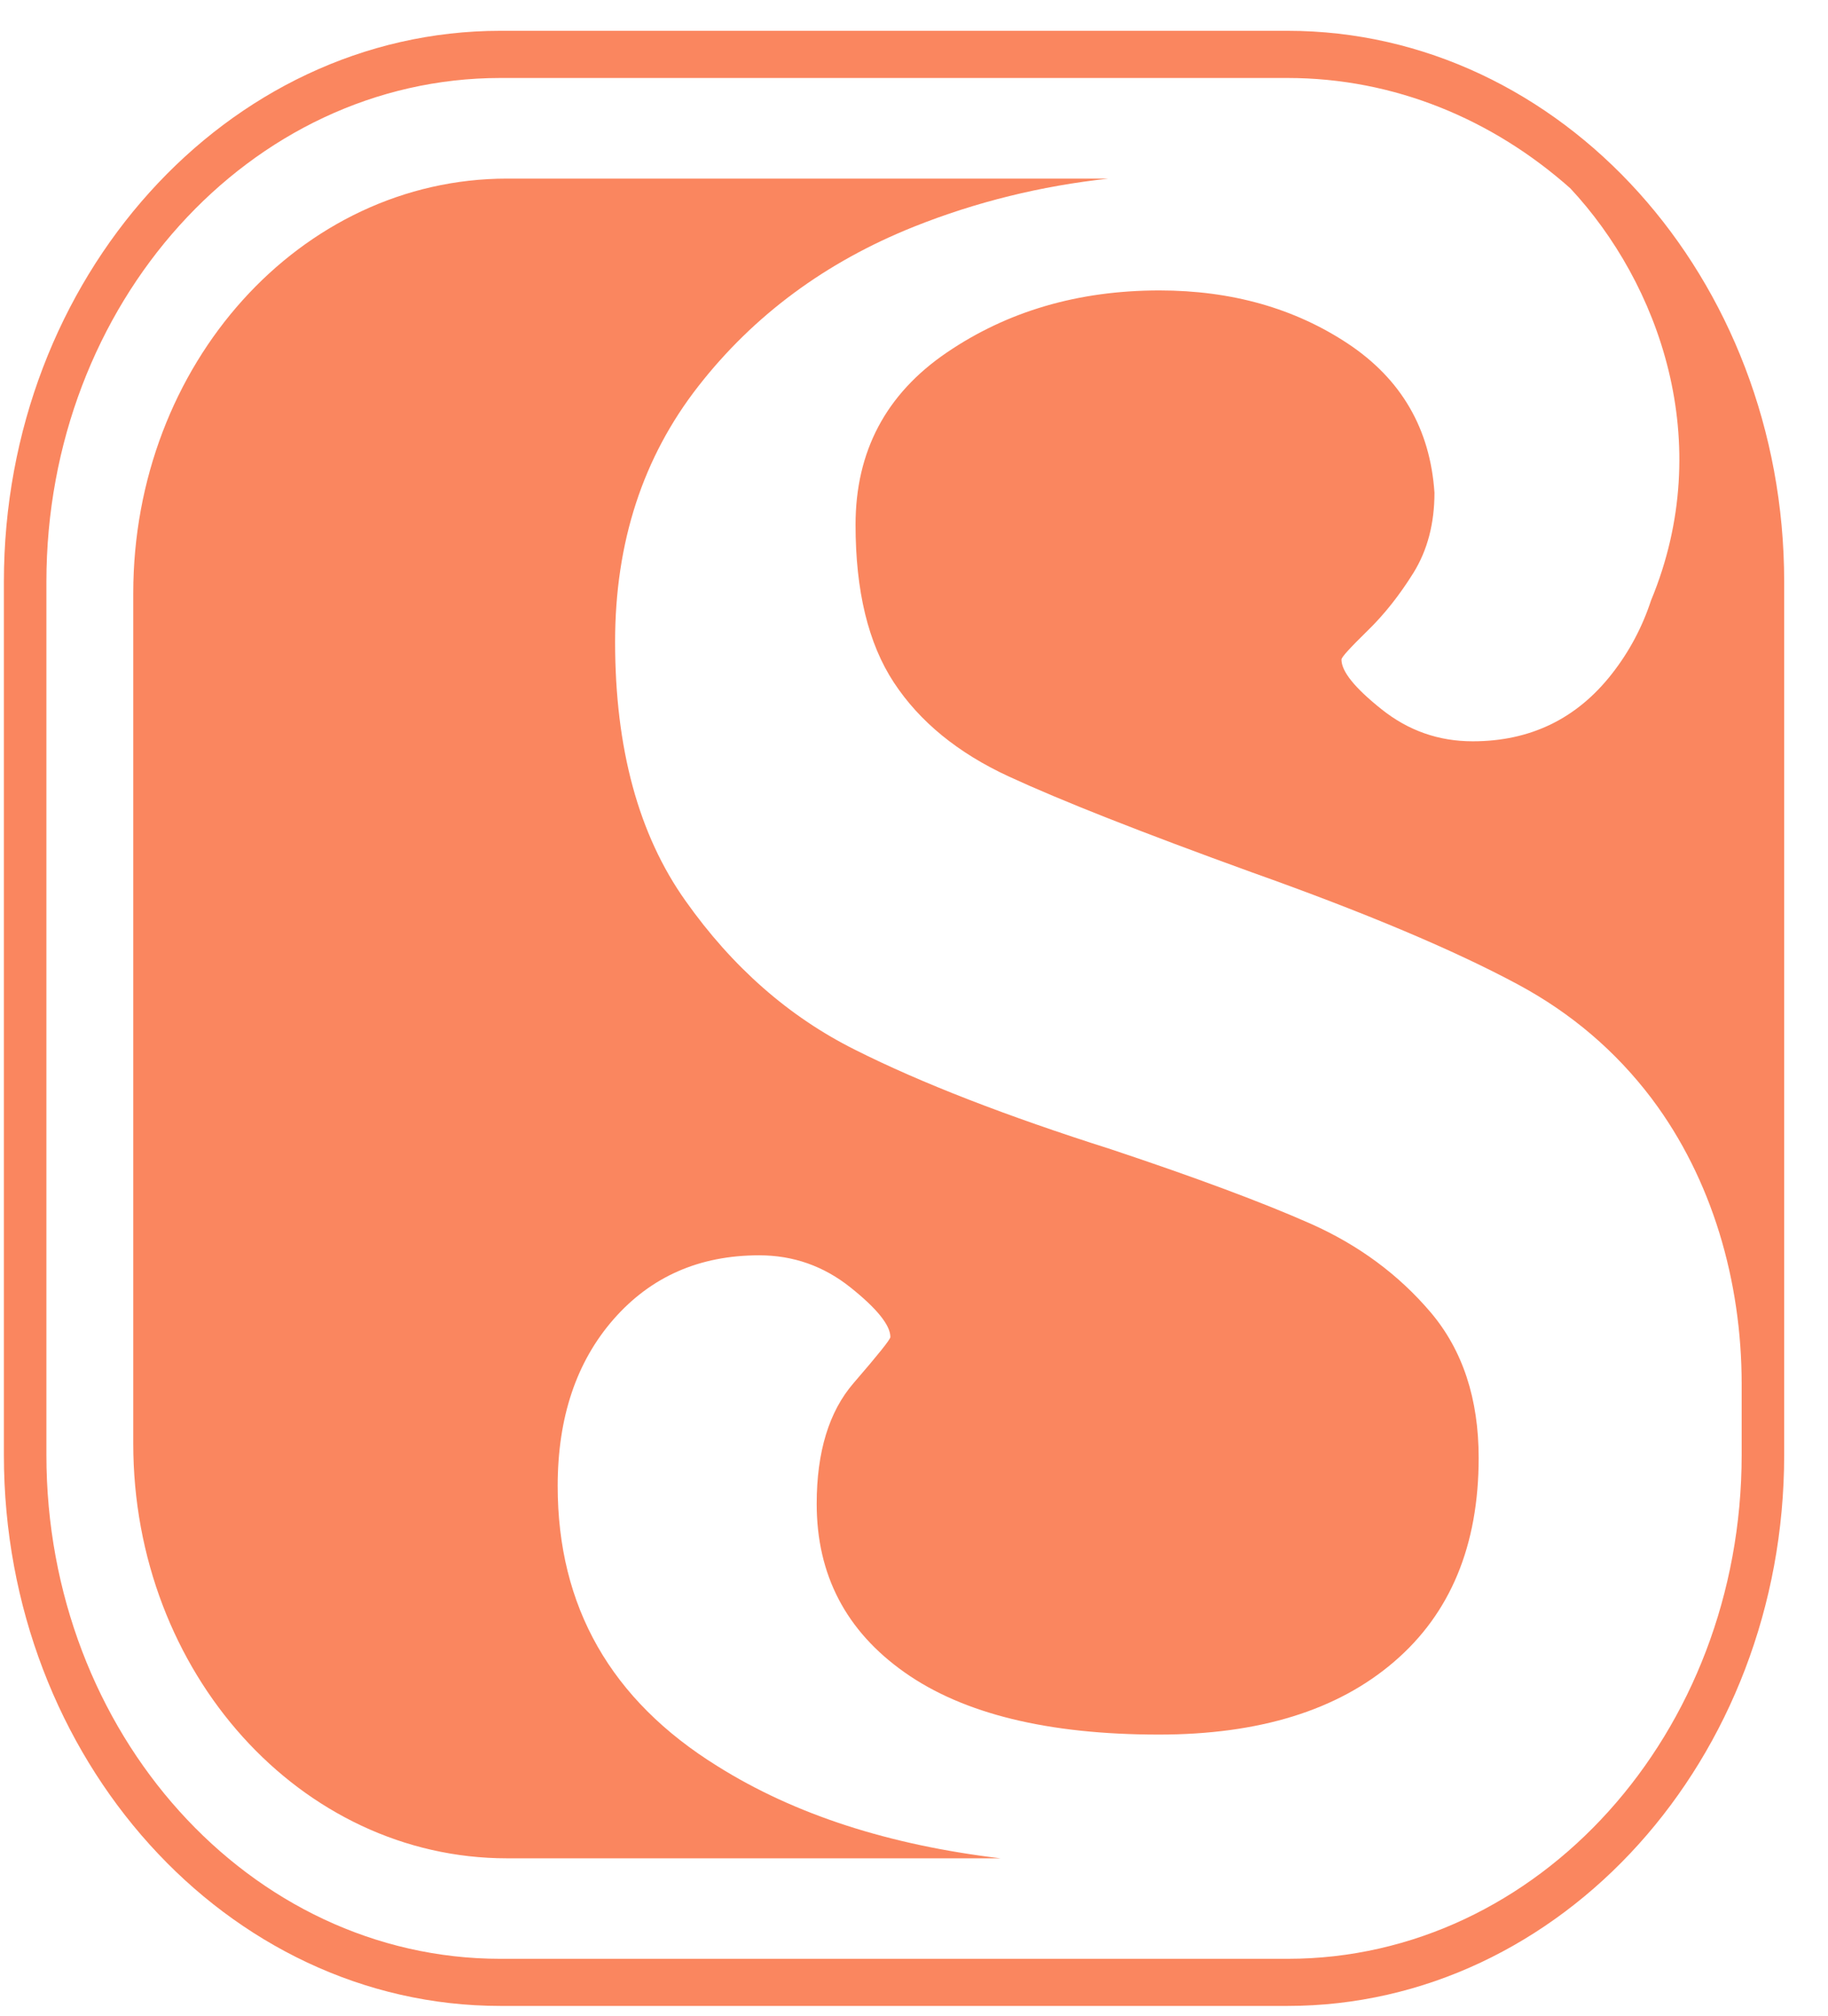 <svg width="39" height="43" viewBox="0 0 39 43" fill="none" xmlns="http://www.w3.org/2000/svg">
<path d="M21.346 39.631H10.818C6.415 39.631 2.843 35.674 2.843 30.787V12.654C2.843 7.77 6.411 3.809 10.818 3.809H23.648C22.217 3.965 20.832 4.303 19.503 4.833C17.614 5.588 16.079 6.724 14.897 8.239C13.715 9.753 13.123 11.568 13.123 13.688C13.123 15.958 13.623 17.802 14.625 19.211C15.624 20.624 16.832 21.684 18.243 22.388C19.65 23.096 21.471 23.801 23.7 24.509C25.52 25.115 26.941 25.645 27.966 26.099C28.987 26.553 29.842 27.185 30.526 27.991C31.207 28.797 31.547 29.832 31.547 31.091C31.547 32.958 30.945 34.41 29.74 35.441C28.535 36.476 26.863 36.992 24.725 36.992C22.358 36.992 20.551 36.549 19.3 35.666C18.049 34.784 17.424 33.586 17.424 32.072C17.424 30.964 17.686 30.104 18.21 29.497C18.734 28.891 18.996 28.564 18.996 28.514C18.996 28.263 18.711 27.907 18.141 27.453C17.572 27 16.923 26.771 16.197 26.771C14.923 26.771 13.889 27.225 13.093 28.132C12.297 29.04 11.898 30.227 11.898 31.691C11.898 34.265 13.034 36.258 15.309 37.667C16.959 38.702 18.976 39.348 21.346 39.631Z" fill="#FA865F"/>
<path d="M27.468 0.657H10.677C4.837 0.657 0.083 5.929 0.083 12.407V31.03C0.083 37.511 4.837 42.779 10.677 42.779H27.468C33.312 42.779 38.065 37.507 38.065 31.03V12.407C38.065 5.929 33.312 0.657 27.468 0.657ZM37.158 31.03C37.158 36.963 32.821 41.774 27.471 41.774H10.677C5.328 41.774 0.99 36.963 0.99 31.03V12.407C0.99 6.474 5.328 1.663 10.677 1.663H27.468C29.75 1.663 31.845 2.545 33.502 4.016C35.387 6.035 36.631 9.419 35.224 12.806C35.037 13.376 34.759 13.899 34.389 14.371C33.639 15.33 32.647 15.809 31.42 15.809C30.689 15.809 30.045 15.58 29.475 15.126C28.905 14.672 28.62 14.32 28.62 14.066C28.62 14.015 28.804 13.816 29.167 13.46C29.531 13.108 29.861 12.69 30.159 12.211C30.454 11.732 30.604 11.165 30.604 10.508C30.513 9.146 29.897 8.086 28.761 7.331C27.622 6.576 26.28 6.194 24.735 6.194C23.006 6.194 21.494 6.637 20.197 7.52C18.901 8.402 18.253 9.626 18.253 11.191C18.253 12.603 18.524 13.725 19.071 14.556C19.618 15.388 20.436 16.059 21.526 16.561C22.616 17.065 24.345 17.748 26.712 18.605C29.121 19.462 31.01 20.257 32.376 20.99C33.534 21.611 34.474 22.424 35.224 23.409C35.233 23.423 35.243 23.434 35.253 23.448C36.523 25.144 37.158 27.312 37.158 29.516V31.03Z" fill="#FA865F"/>
</svg>
